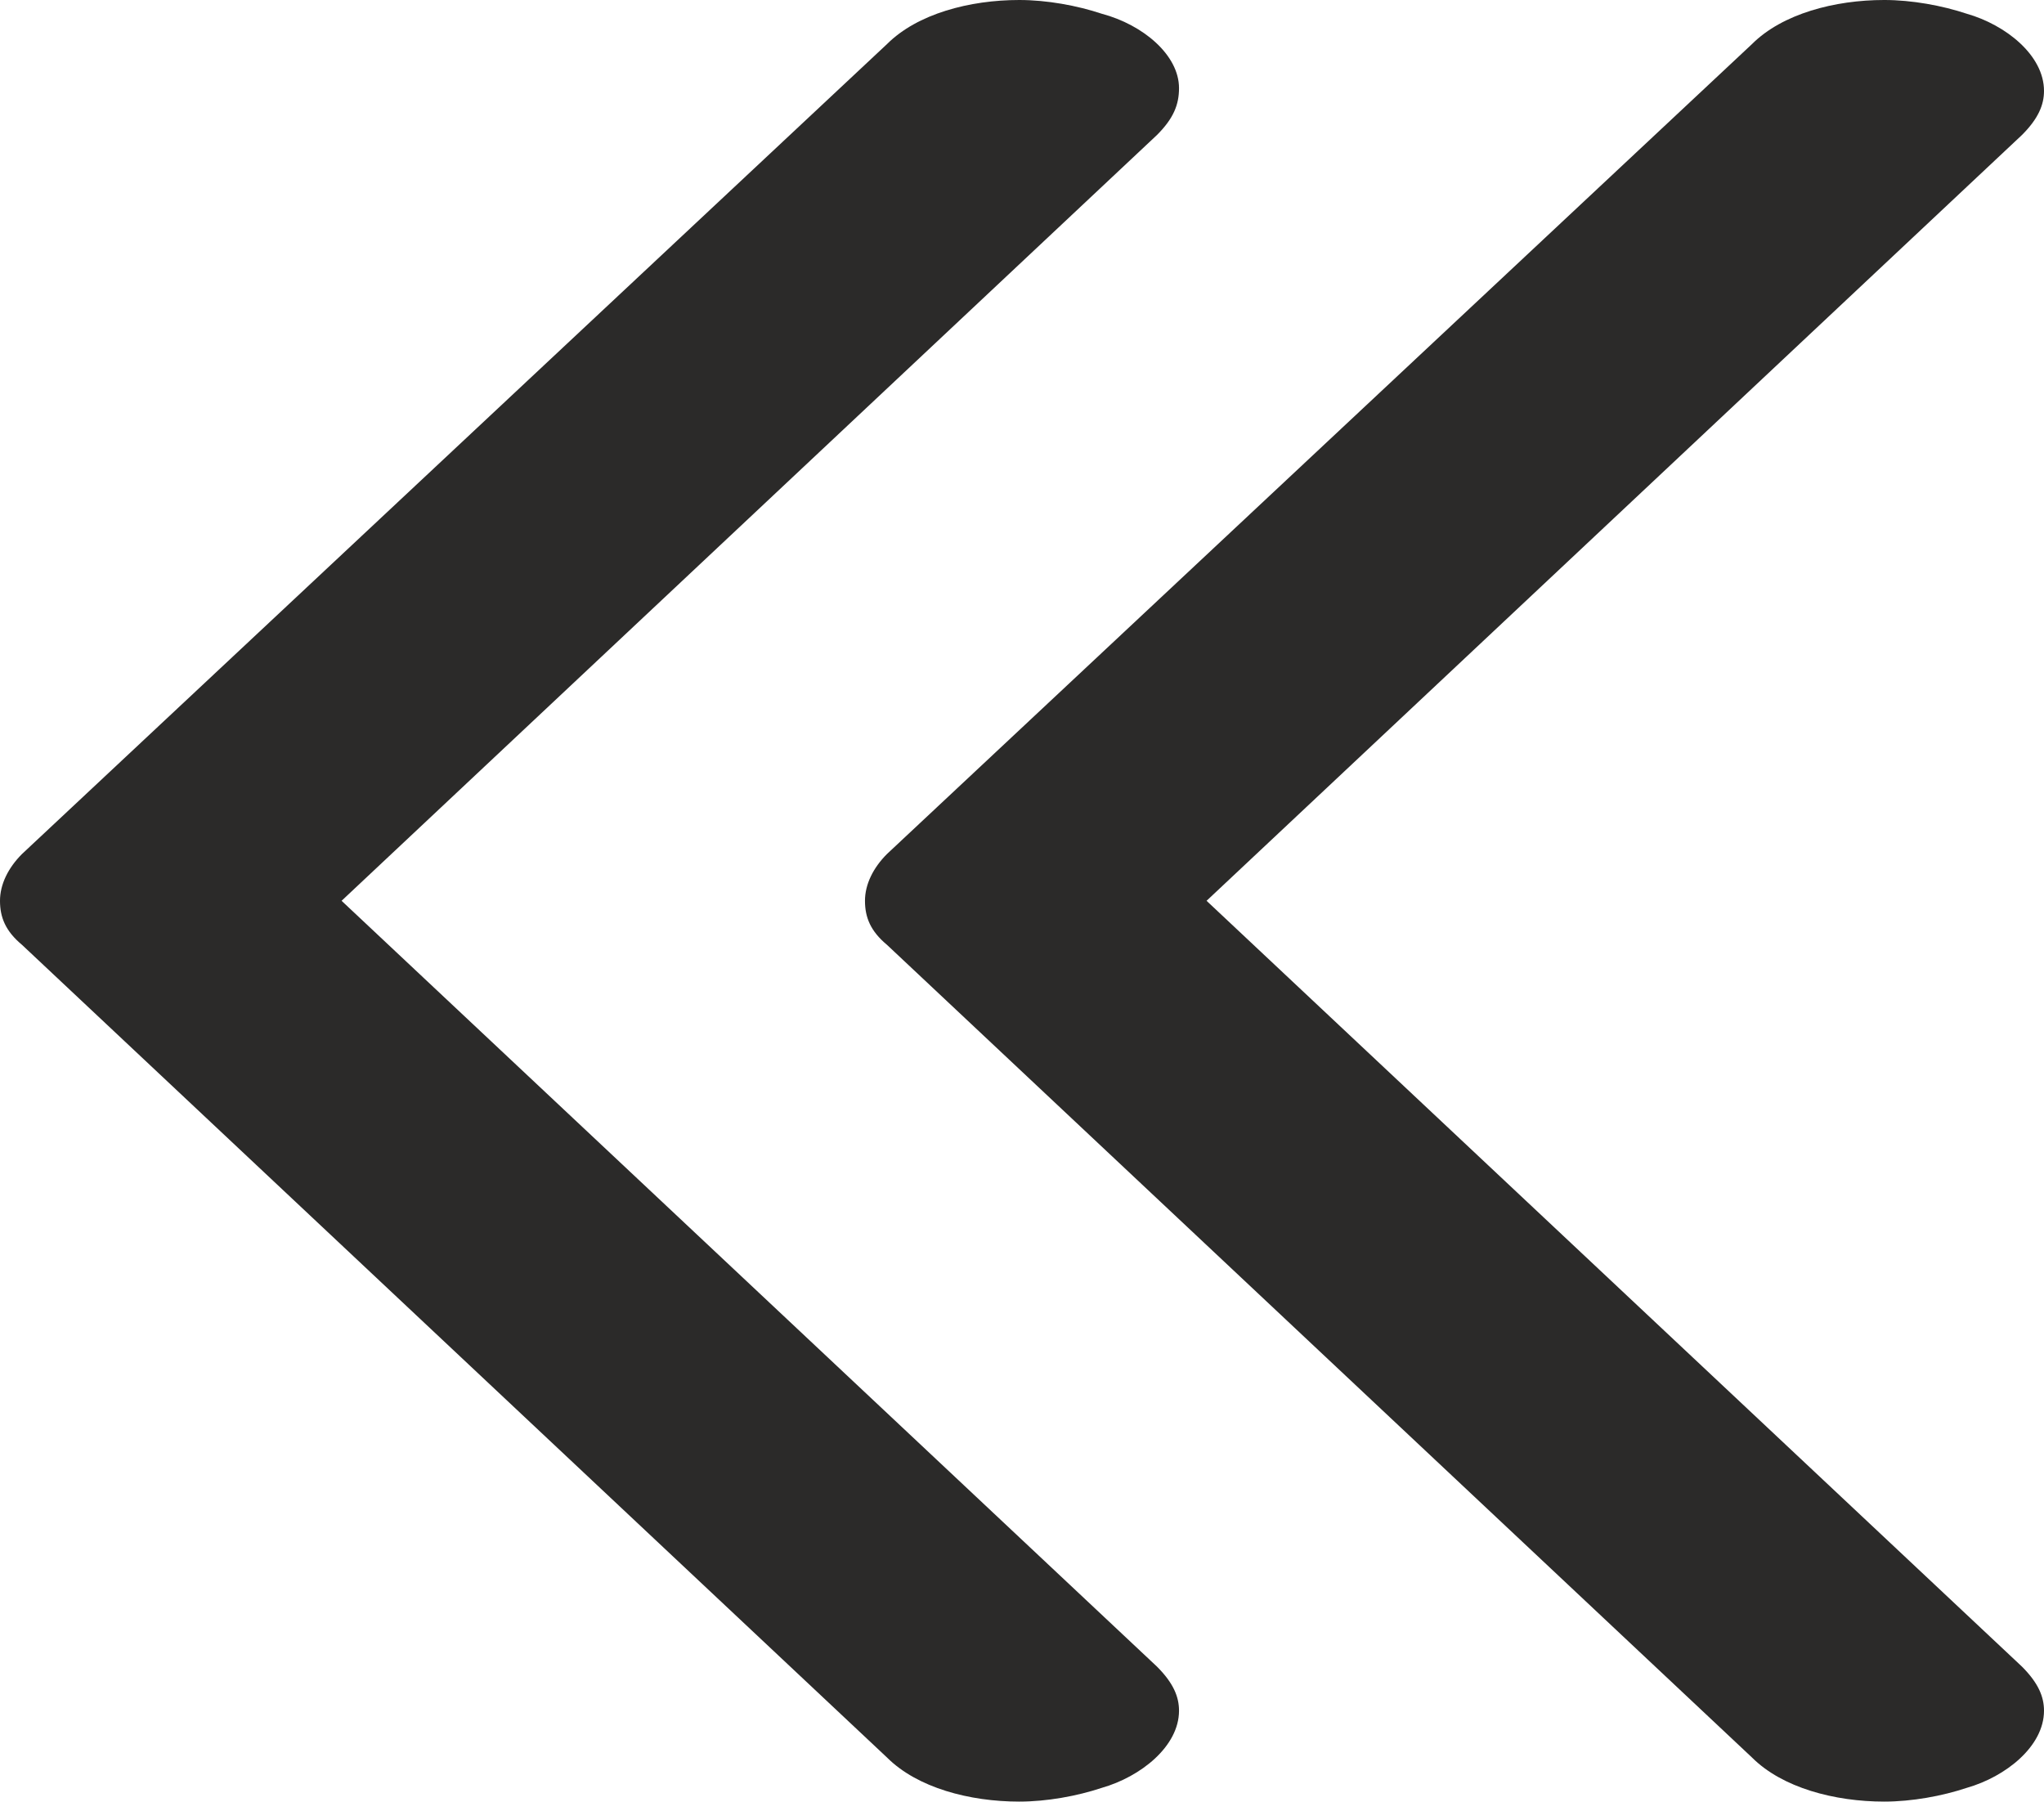 <?xml version="1.0" encoding="UTF-8"?>
<!DOCTYPE svg PUBLIC "-//W3C//DTD SVG 1.1//EN" "http://www.w3.org/Graphics/SVG/1.1/DTD/svg11.dtd">
<!-- Creator: CorelDRAW X8 -->
<svg xmlns="http://www.w3.org/2000/svg" xml:space="preserve" width="742px" height="654px" version="1.1" style="shape-rendering:geometricPrecision; text-rendering:geometricPrecision; image-rendering:optimizeQuality; fill-rule:evenodd; clip-rule:evenodd"
viewBox="0 0 742 654"
 xmlns:xlink="http://www.w3.org/1999/xlink">
 <defs>
  <style type="text/css">
   <![CDATA[
    .fil0 {fill:#2B2A29;fill-rule:nonzero}
   ]]>
  </style>
 </defs>
 <g id="Layer_x0020_1">
  <path class="fil0" d="M684 654c10,0 21,-2 30,-5 14,-4 28,-15 28,-28 0,-5 -2,-10 -8,-16l-296 -278 296 -278c6,-6 8,-11 8,-16 0,-13 -14,-24 -28,-28 -9,-3 -20,-5 -30,-5 -18,0 -37,5 -48,16l-314 294c-5,5 -8,11 -8,17 0,6 2,11 8,16l314 295c11,11 30,16 48,16zm-314 0c10,0 21,-2 30,-5 14,-4 28,-15 28,-28 0,-5 -2,-10 -8,-16l-296 -278 296 -278c6,-6 8,-11 8,-17 0,-12 -13,-23 -28,-27 -9,-3 -20,-5 -30,-5 -18,0 -37,5 -48,16l-314 294c-5,5 -8,11 -8,17 0,6 2,11 8,16l314 295c11,11 30,16 48,16z"/>
 </g>
</svg>
